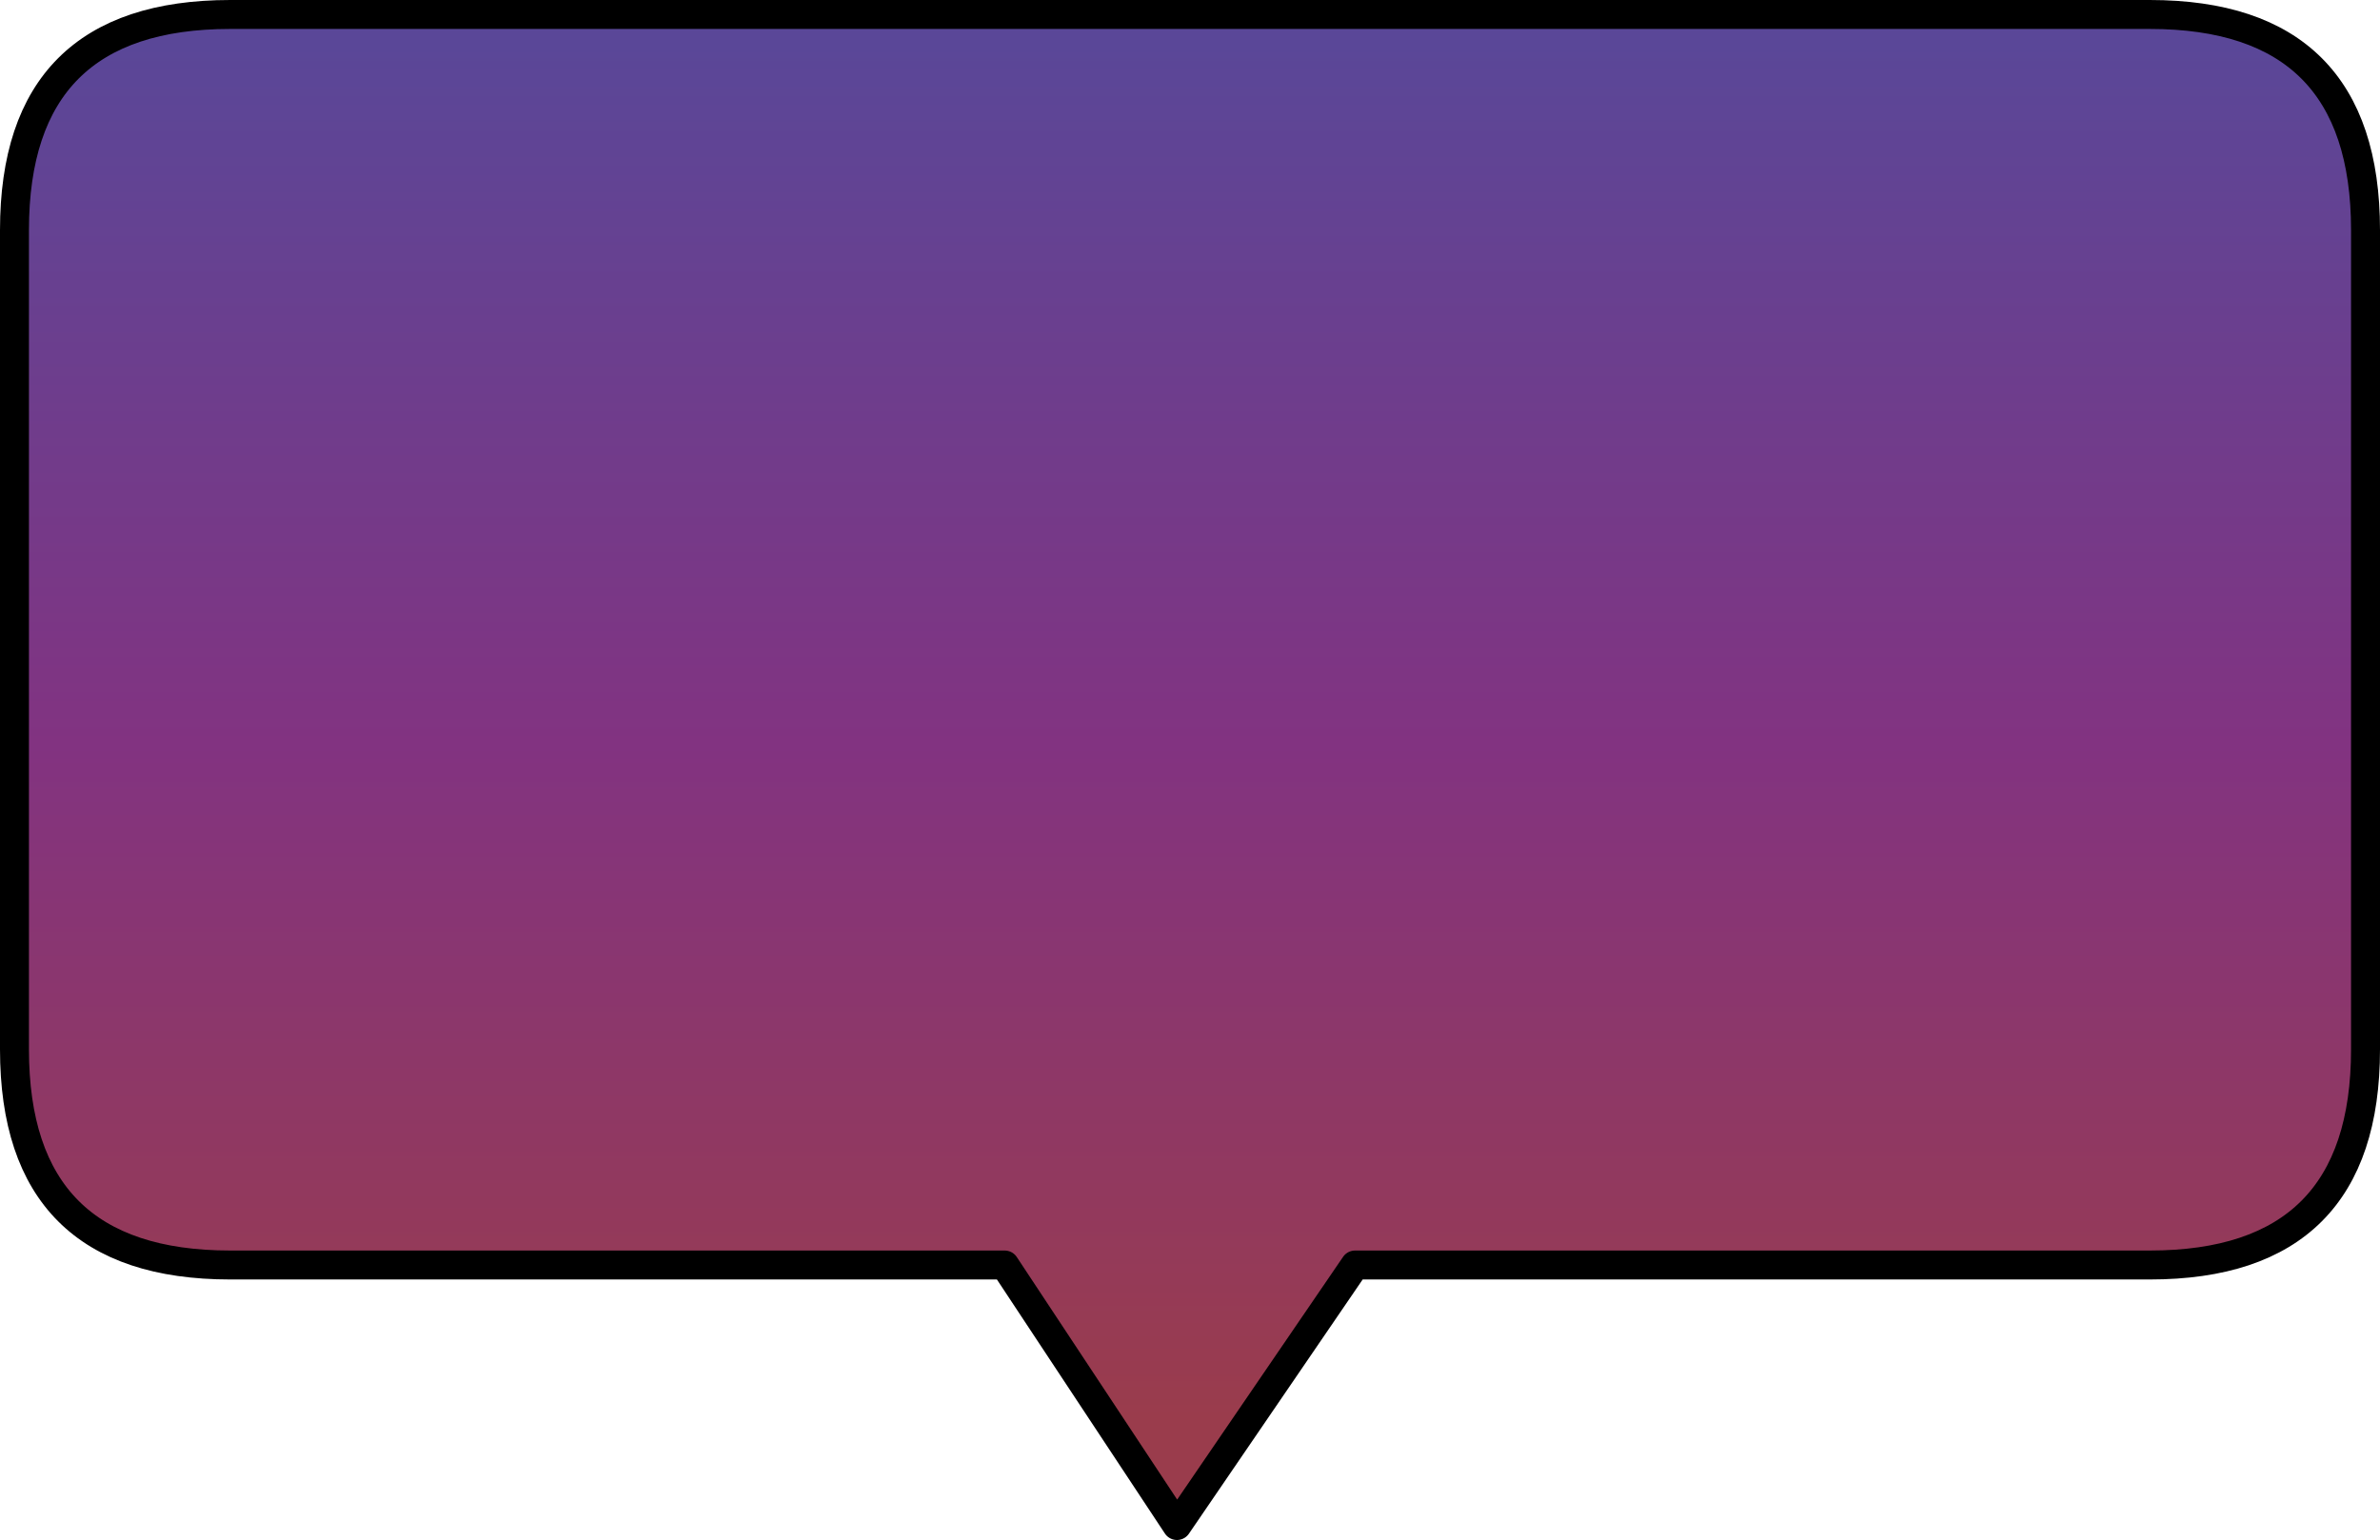 <?xml version="1.0" encoding="UTF-8" standalone="no"?>
<svg xmlns:xlink="http://www.w3.org/1999/xlink" height="53.2px" width="82.2px" xmlns="http://www.w3.org/2000/svg">
  <g transform="matrix(1.0, 0.0, 0.0, 1.0, 41.1, 26.6)">
    <path d="M-33.15 -26.1 L33.15 -26.1 Q40.6 -26.1 40.6 -18.65 L40.6 9.65 Q40.6 17.1 33.15 17.1 L5.7 17.1 -0.45 26.1 -6.4 17.1 -33.15 17.1 Q-40.6 17.1 -40.6 9.65 L-40.6 -18.65 Q-40.6 -26.1 -33.15 -26.1" fill="url(#gradient0)" fill-rule="evenodd" stroke="none"/>
    <path d="M-33.15 -26.1 L33.15 -26.1 Q40.6 -26.1 40.6 -18.65 L40.6 9.65 Q40.6 17.1 33.15 17.1 L5.7 17.1 -0.45 26.1 -6.4 17.1 -33.15 17.1 Q-40.6 17.1 -40.6 9.65 L-40.6 -18.65 Q-40.6 -26.1 -33.15 -26.1 Z" fill="none" stroke="#000000" stroke-linecap="round" stroke-linejoin="round" stroke-width="1.0"/>
  </g>
  <defs>
    <linearGradient gradientTransform="matrix(0.0, 0.029, -0.05, 0.0, 0.0, -1.35)" gradientUnits="userSpaceOnUse" id="gradient0" spreadMethod="pad" x1="-819.2" x2="819.2">
      <stop offset="0.0" stop-color="#5a4798"/>
      <stop offset="0.51" stop-color="#823381"/>
      <stop offset="1.0" stop-color="#9a3c4c"/>
    </linearGradient>
  </defs>
</svg>
